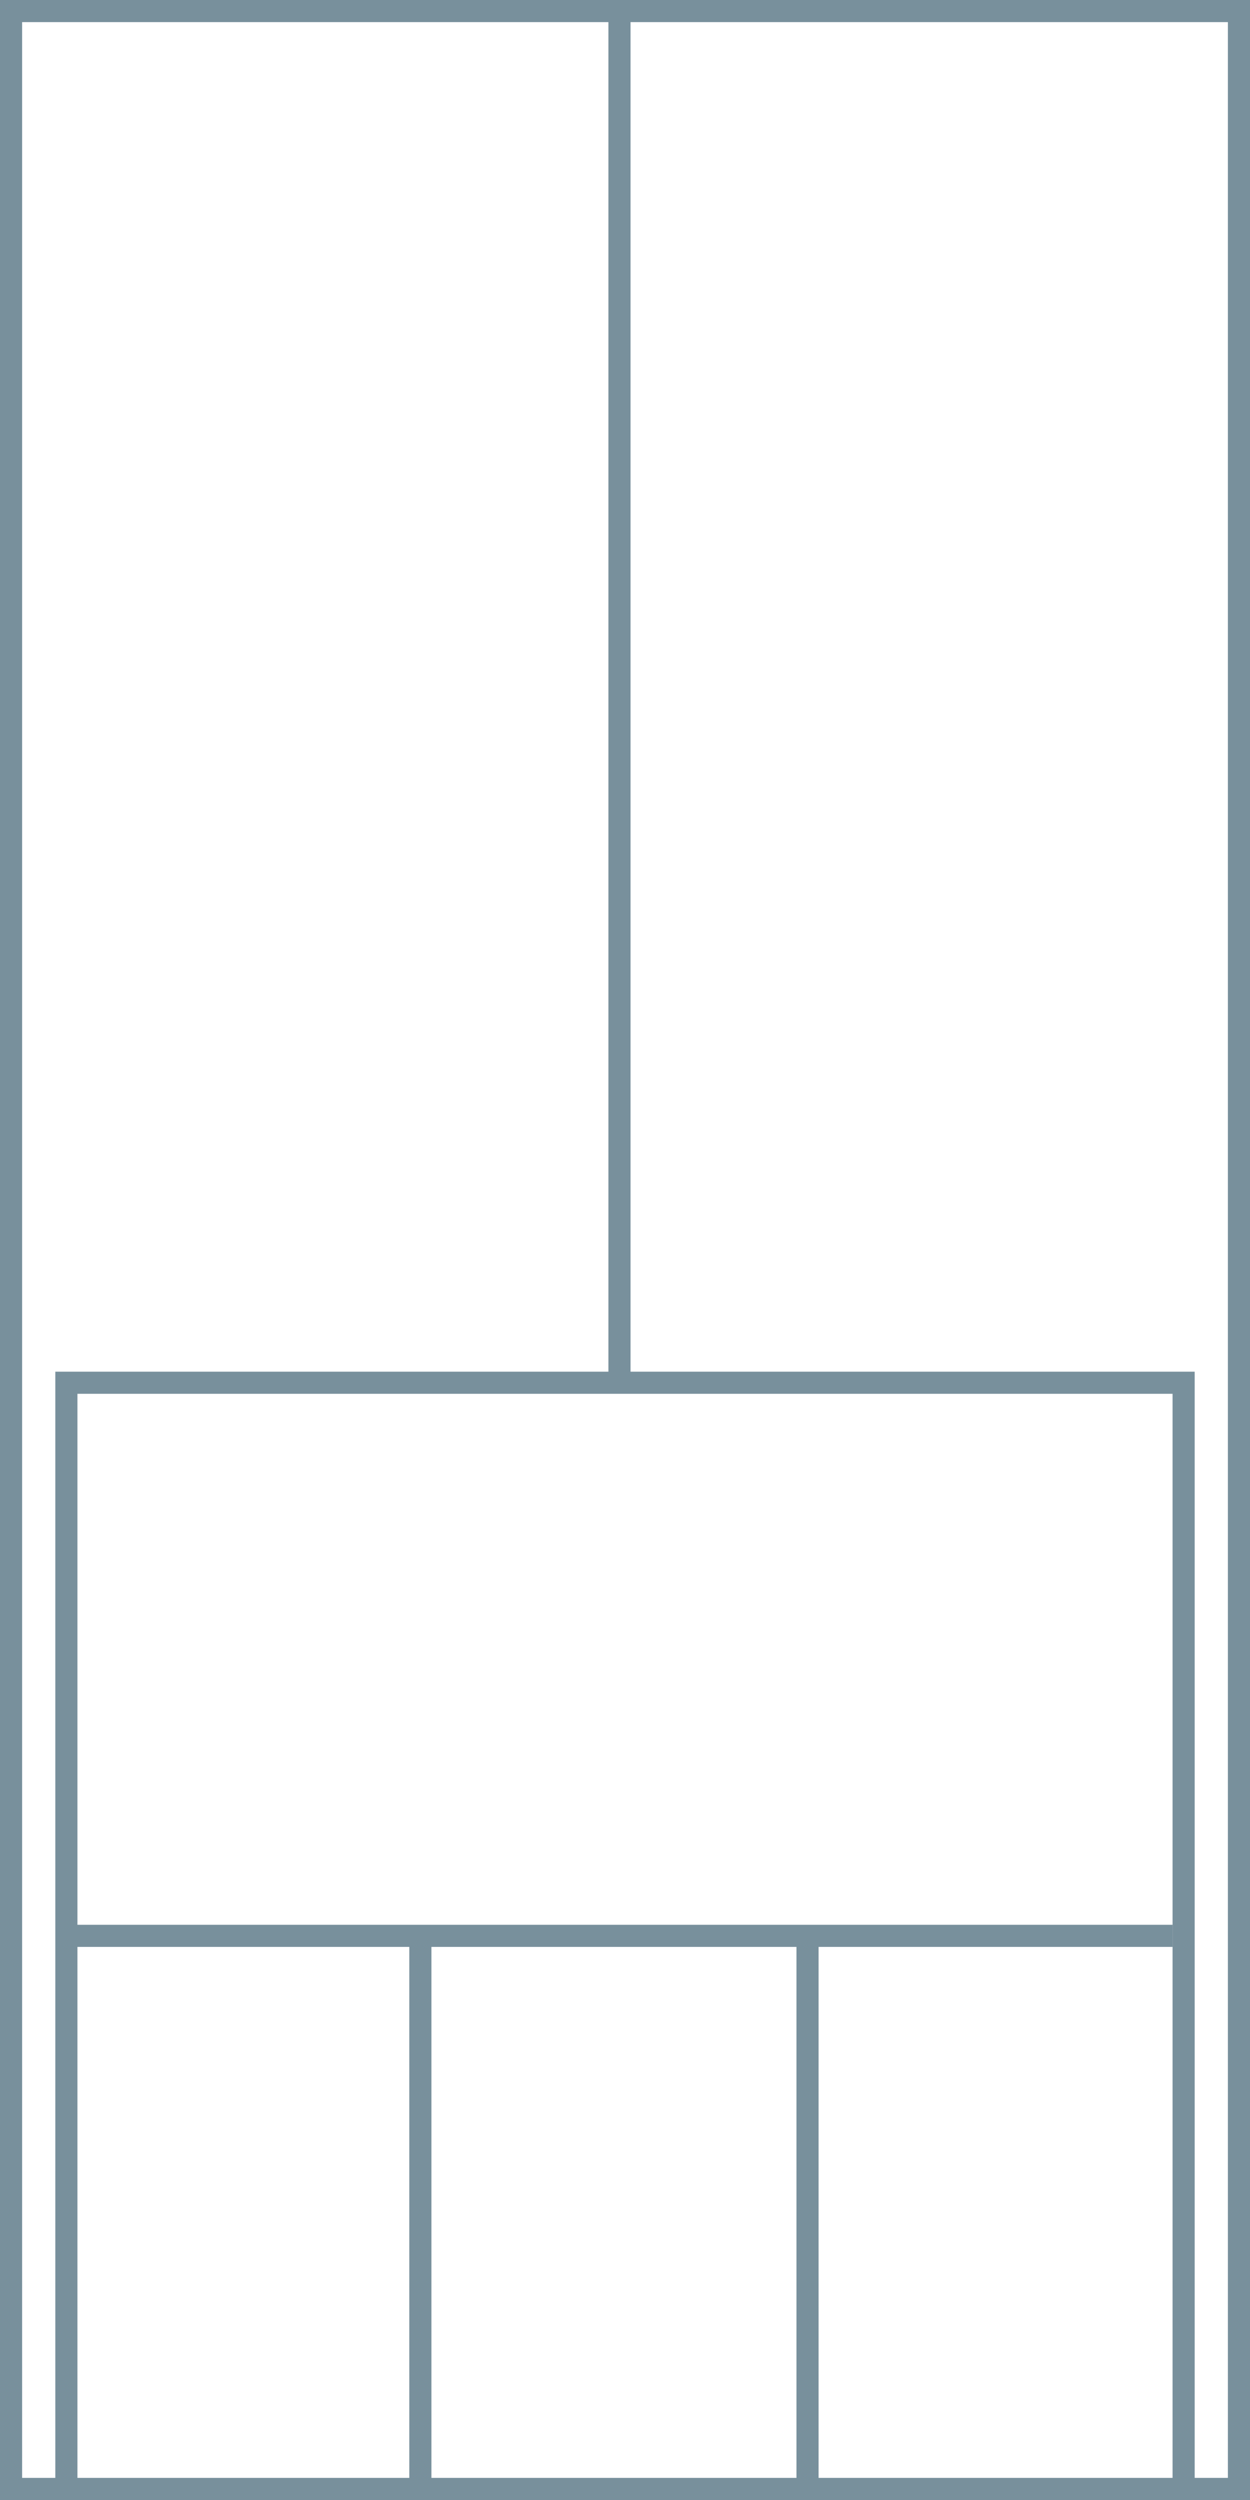 <svg xmlns="http://www.w3.org/2000/svg" height="226" width="113">
  <g>
    <title>background</title>
    <rect fill="#fff" height="226" id="canvas_background" width="113" x="0" y="0"></rect>
  </g>
  <g>
    <title>Rahmen</title>
    <rect fill="#fff" height="224" id="r1" stroke="#78909C" stroke-width="2" width="111" x="1" y="1"></rect>
  </g>
  <g>
    <title>Zaehler</title>
    <line fill="none" id="z4" stroke="#78909C" stroke-width="2" x1="56" x2="56" y1="1" y2="151"></line>
  </g>
  <g>
    <title>Verteiler</title>
    <rect fill="#fff" height="100" id="v1" stroke="#78909C" stroke-width="2" width="101" x="6" y="125"></rect>
    <line fill="none" id="v2" stroke="#78909C" stroke-width="2" x1="6" x2="106" y1="175" y2="175"></line>
    <line fill="none" id="v3" stroke="#78909C" stroke-width="2" x1="38" x2="38" y1="175" y2="226"></line>
    <line fill="none" id="v4" stroke="#78909C" stroke-width="2" x1="73" x2="73" y1="175" y2="226"></line>
  </g>
</svg>